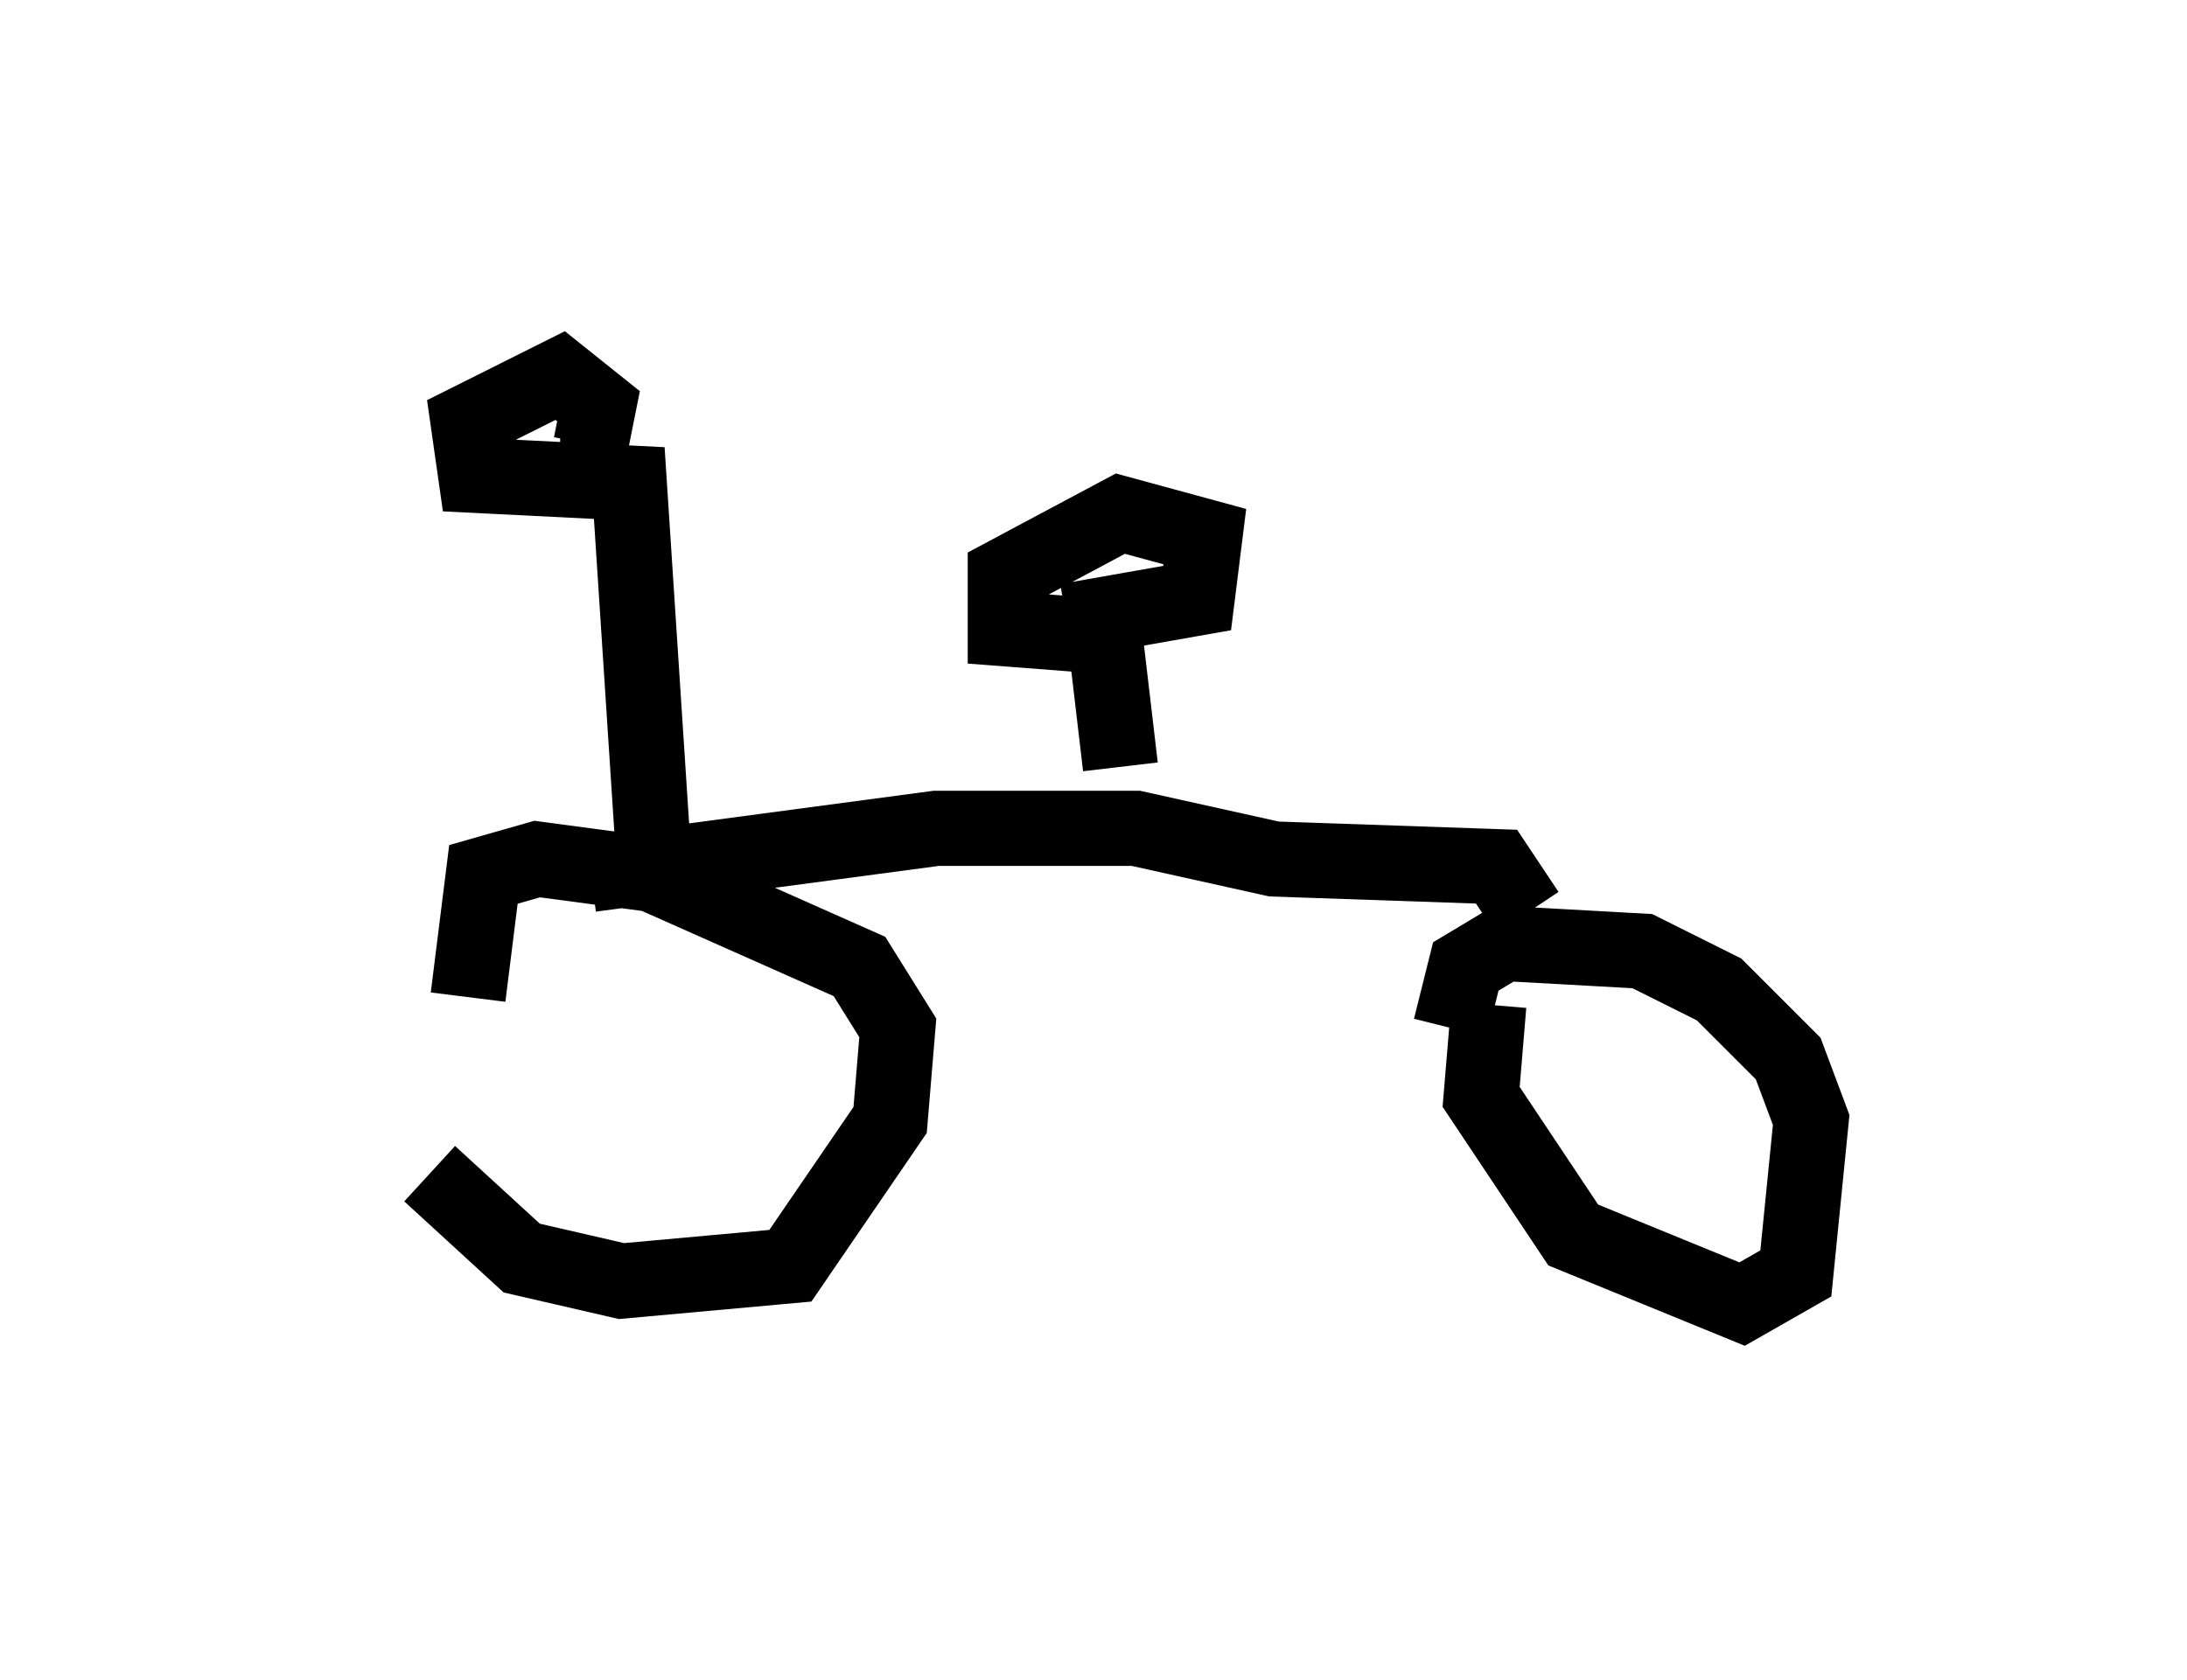 <?xml version="1.0" encoding="utf-8" ?>
<svg baseProfile="full" height="22.352" version="1.1" width="29.09" xmlns="http://www.w3.org/2000/svg" xmlns:ev="http://www.w3.org/2001/xml-events" xmlns:xlink="http://www.w3.org/1999/xlink"><defs /><rect fill="white" height="22.352" width="29.09" x="0" y="0" /><path d="M5, 13.983 m0.715, 1.633 l1.225, 1.123 1.327, 0.306 l2.246, -0.204 1.327, -1.94 l0.102, -1.225 -0.51, -0.817 l-2.756, -1.225 -1.531, -0.204 l-0.715, 0.204 -0.204, 1.633 m13.577, 0.102 l-0.102, 1.225 1.225, 1.838 l2.246, 0.919 0.715, -0.408 l0.204, -2.042 -0.306, -0.817 l-0.919, -0.919 -1.021, -0.51 l-1.838, -0.102 -0.51, 0.306 l-0.204, 0.817 m-11.433, -2.042 l4.594, -0.613 2.654, 0.0 l1.838, 0.408 2.96, 0.102 l0.408, 0.613 m-11.638, -1.021 l-0.306, -4.696 -2.042, -0.102 l-0.102, -0.715 1.225, -0.613 l0.51, 0.408 -0.102, 0.51 l-0.408, 0.0 m7.452, 4.288 l-0.204, -1.735 -1.327, -0.102 l0.0, -0.715 1.531, -0.817 l1.123, 0.306 -0.102, 0.817 l-1.735, 0.306 " fill="none" stroke="black" stroke-width="1" /></svg>
